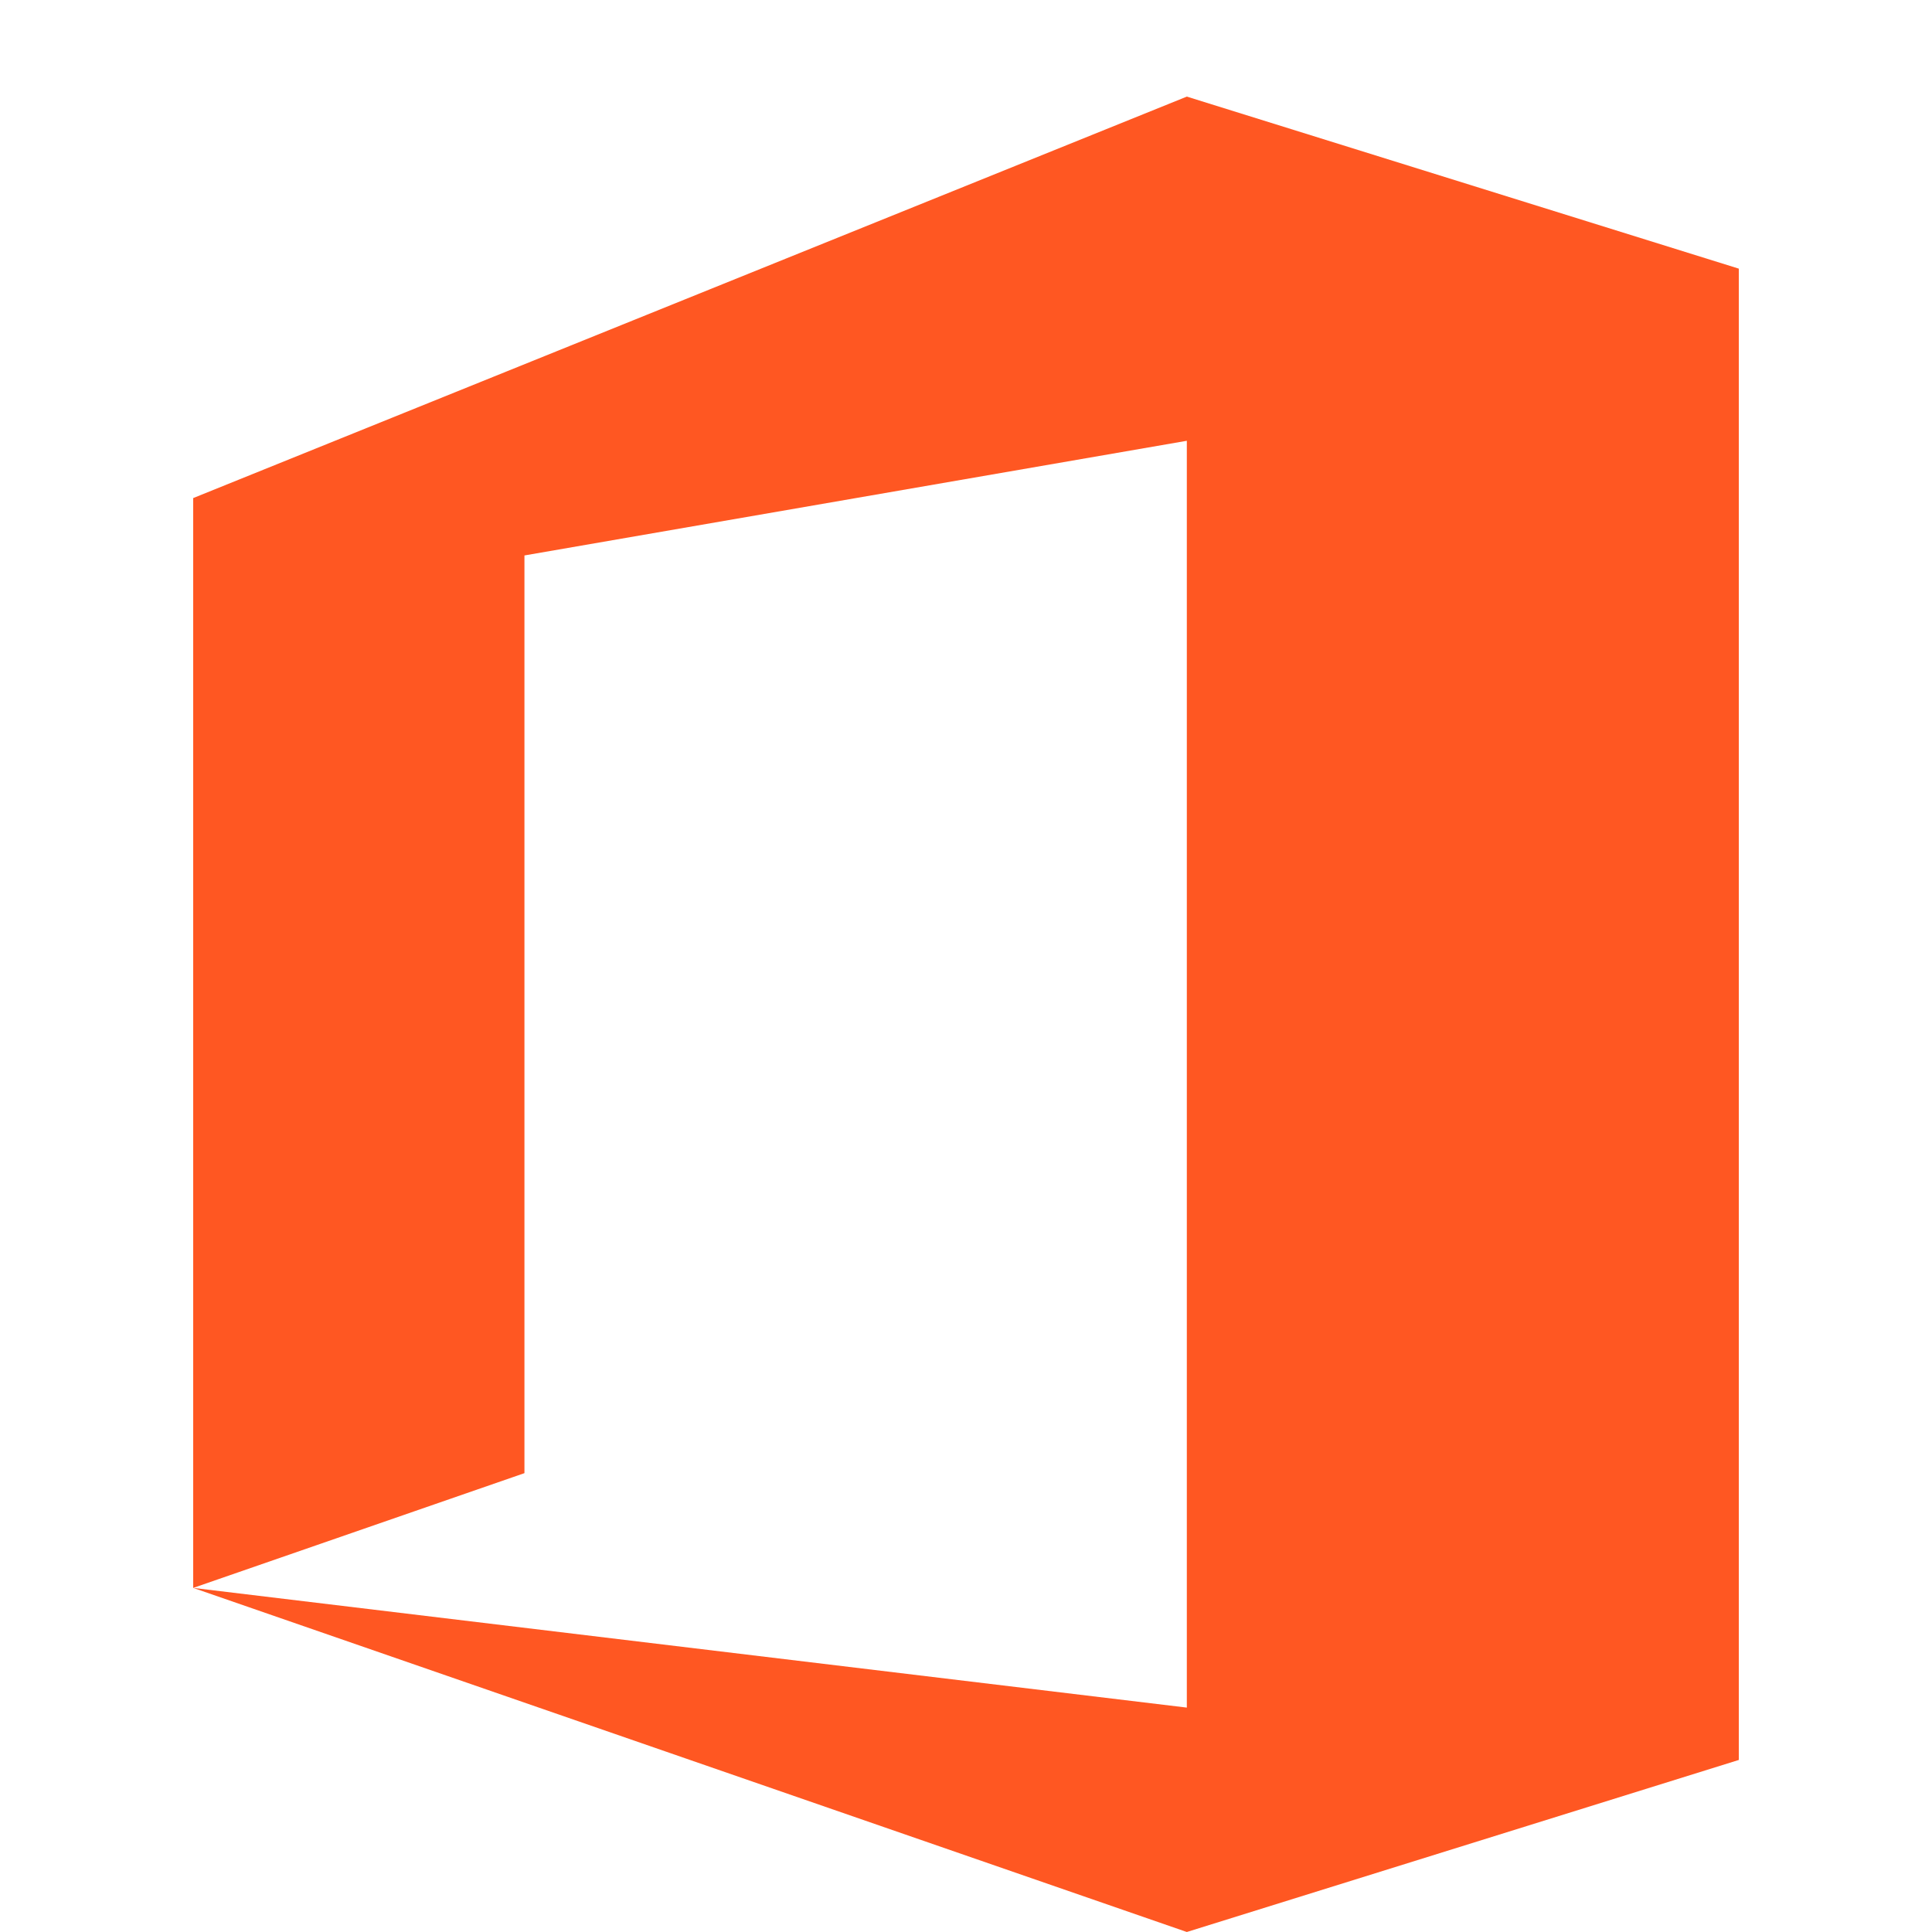<svg xmlns="http://www.w3.org/2000/svg" width="20" height="20" viewBox="0 0 20 20">
    <g fill="none" fill-rule="evenodd">
        <g>
            <g>
                <g>
                    <path fill="#FFF" d="M0 0H20V20H0z" transform="translate(-398 -705) translate(381 693) translate(17 12)"/>
                    <g fill="#FF5722" fill-rule="nonzero">
                        <path d="M10.286 0L0 4.156 0 15.438 3.429 14.25 3.429 4.75 10.286 3.563 10.286 16.677 0 15.438 10.286 19 16 17.219 16 1.781z" transform="translate(-398 -705) translate(381 693) translate(17 12) translate(2 1)"/>
                    </g>
                </g>
            </g>
        </g>
    </g>
</svg>
